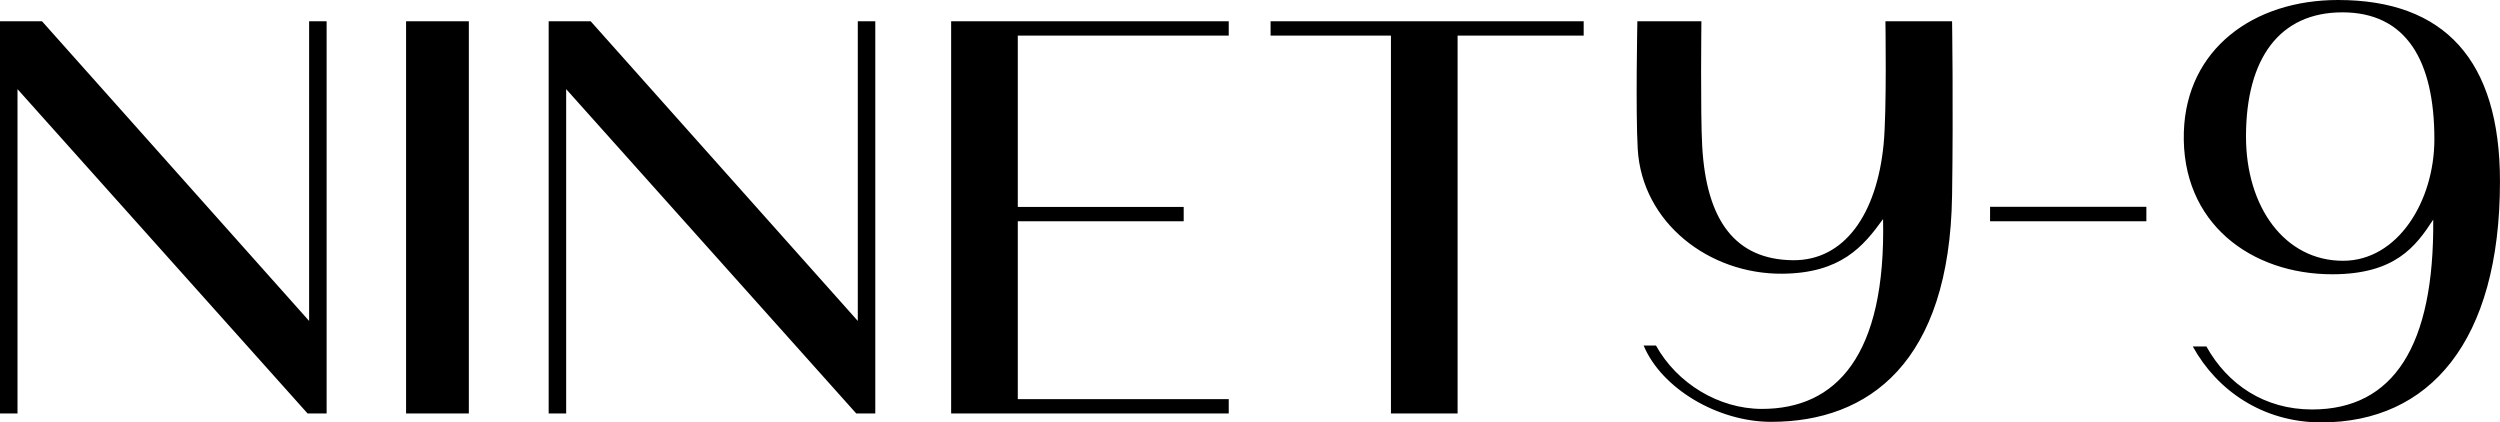 <?xml version="1.0" encoding="utf-8"?>
<!-- Generator: Adobe Illustrator 25.2.3, SVG Export Plug-In . SVG Version: 6.00 Build 0)  -->
<svg version="1.1" id="Ebene_1" xmlns="http://www.w3.org/2000/svg" xmlns:xlink="http://www.w3.org/1999/xlink" x="0px" y="0px"
	 viewBox="0 0 804.22 135.87" style="enable-background:new 0 0 804.22 135.87;" xml:space="preserve">
<g>
	<g>
		<path d="M105.07,6.84V133h-6.13L5.63,28.67V133H0V6.84h13.51l85.93,96.4V6.84H105.07z M130.63,133h20.19V6.84h-20.19V133z
			 M327.41,128.4V71.17h53.37v-4.6h-53.37V11.45h67.86V6.84h-89.3V133h89.3v-4.6H327.41z M408.73,6.84v4.61h38.72V133h21.44V11.45
			h40.56V6.84H408.73z M640.18,71.18h50.28v-4.65h-50.28V71.18z M606.52,6.84c0,0,0.46,28.79-0.58,39.53
			c-2.18,22.46-12.57,37.52-29.2,37.34c-18.4-0.2-27.81-12.6-29.16-36.63c-0.6-10.76-0.26-40.23-0.26-40.23h-20.6
			c0,0-0.58,29.12,0.12,41.11c1.39,23.68,22.92,40.31,46.56,40.09c18.8-0.17,26.02-8.78,32.36-17.58
			c0.97,44.03-15.13,61.07-38.97,61.07c-13.89,0-27.33-8.22-34.08-20.38h-3.97c5.78,13.84,23.87,24.54,41,24.54
			c31.4,0,57.43-19.03,58.22-72.85c0.42-28.73,0-56,0-56H606.52z M752.12,0c-27.42,0-48.73,15.94-49.6,42.36
			c-0.97,29.55,21.83,45.93,47.86,45.87c20.04-0.05,26.68-8.84,32.36-17.58c0.37,40.52-12.72,61.07-38.97,61.07
			c-15.29,0-27.16-8-34-20.26h-4.37c7.72,14.05,22.44,24.41,41.32,24.42c34.73,0.01,57.49-25.88,57.49-77.51
			C804.22,19.35,786.35,0,752.12,0z M753.72,83.89c-18.77,0-31.21-17.3-31.21-39.96c0-25.23,10.86-39.96,31-39.96
			c20.47,0,29.6,15.39,29.6,40.82C783.11,64.68,771.36,83.89,753.72,83.89z M275.94,6.84v96.4l-85.93-96.4H176.5V133h5.63V28.67
			L275.44,133h6.13V6.84H275.94z"/>
	</g>
</g>
</svg>
